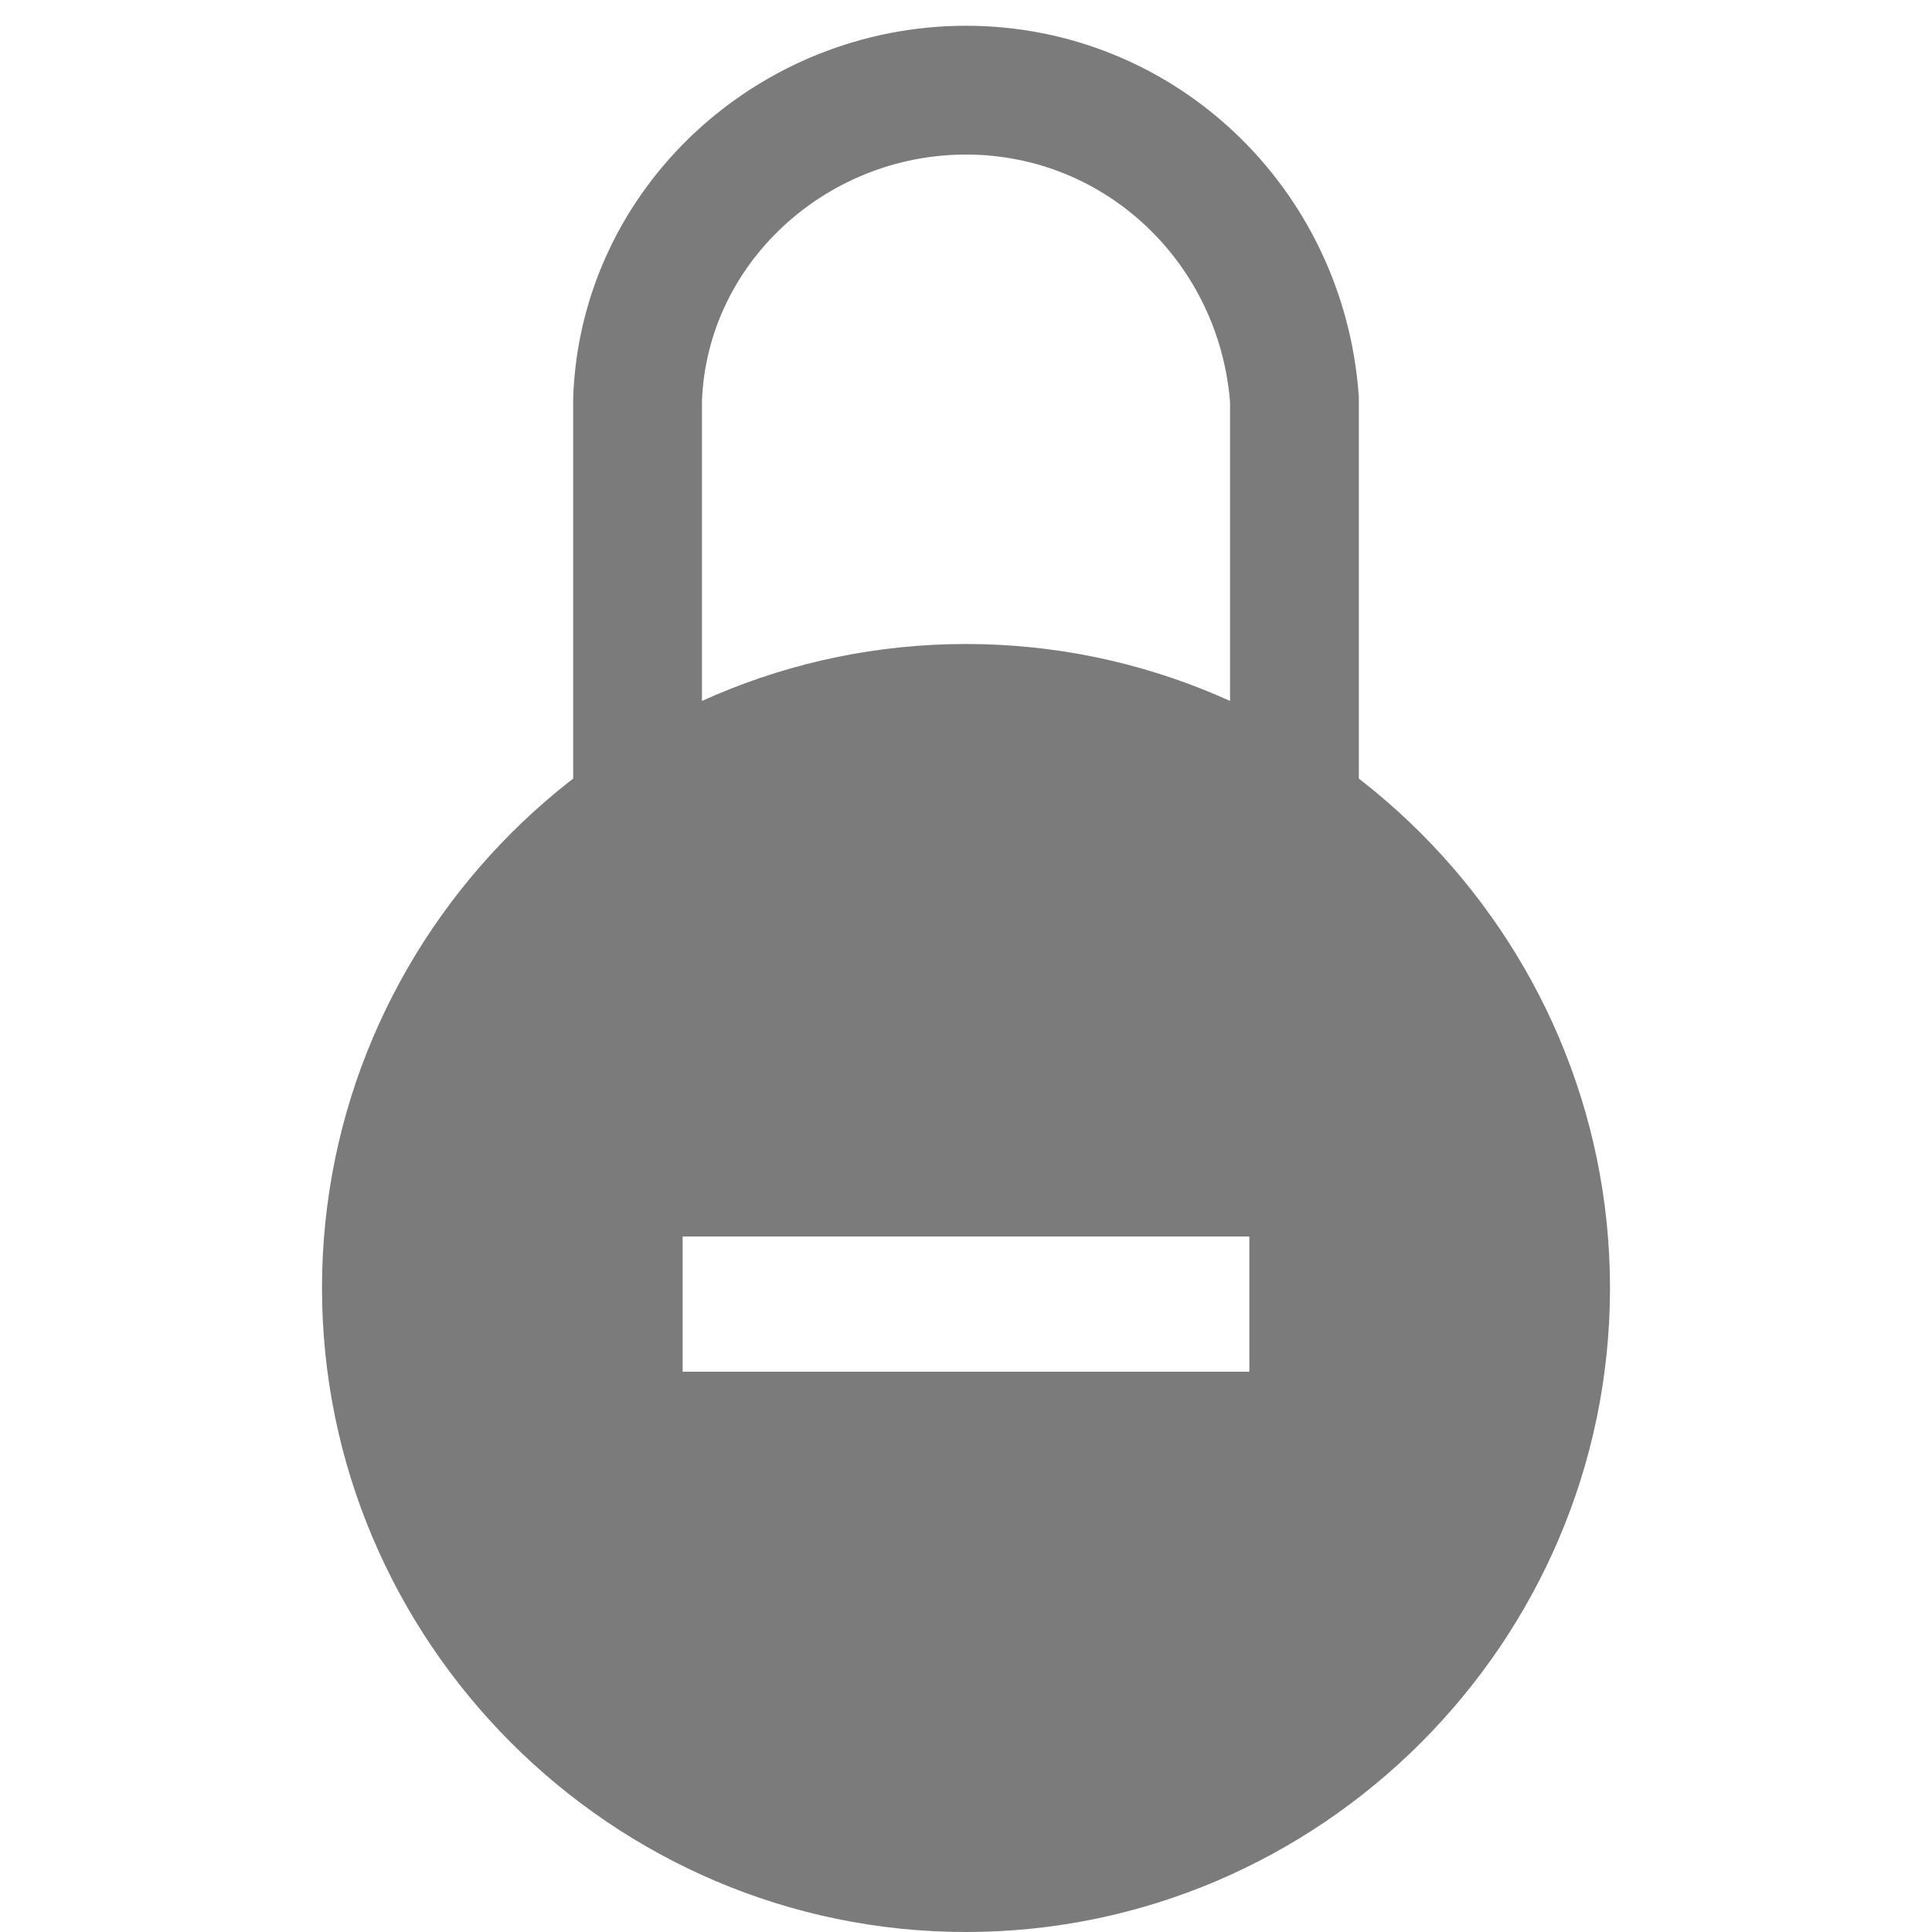 <?xml version="1.0" encoding="utf-8"?>
<!-- Generator: Adobe Illustrator 21.1.0, SVG Export Plug-In . SVG Version: 6.00 Build 0)  -->
<svg version="1.1" id="Layer_1" xmlns="http://www.w3.org/2000/svg" xmlns:xlink="http://www.w3.org/1999/xlink" x="0px" y="0px"
	 viewBox="0 0 30 30" style="enable-background:new 0 0 30 30;" xml:space="preserve">
<style type="text/css">
	.st0{fill:none;stroke:#7B7B7B;stroke-width:2;stroke-miterlimit:10;}
	.st1{fill:#7B7B7B;}
</style>
<path class="st0" d="M9.9,14.5c0-0.1,0-8.2,0-8.3C10,3.5,12.3,1.4,15,1.4s4.9,2.1,5.1,4.8c0,0.1,0,8.2,0,8.3"/>
<path class="st1" d="M15,10C9.5,10,5,14.5,5,20s4.5,10,10,10s10-4.5,10-10S20.5,10,15,10z M19.4,21.3h-8.8v-2.1h8.8V21.3z"/>
</svg>
